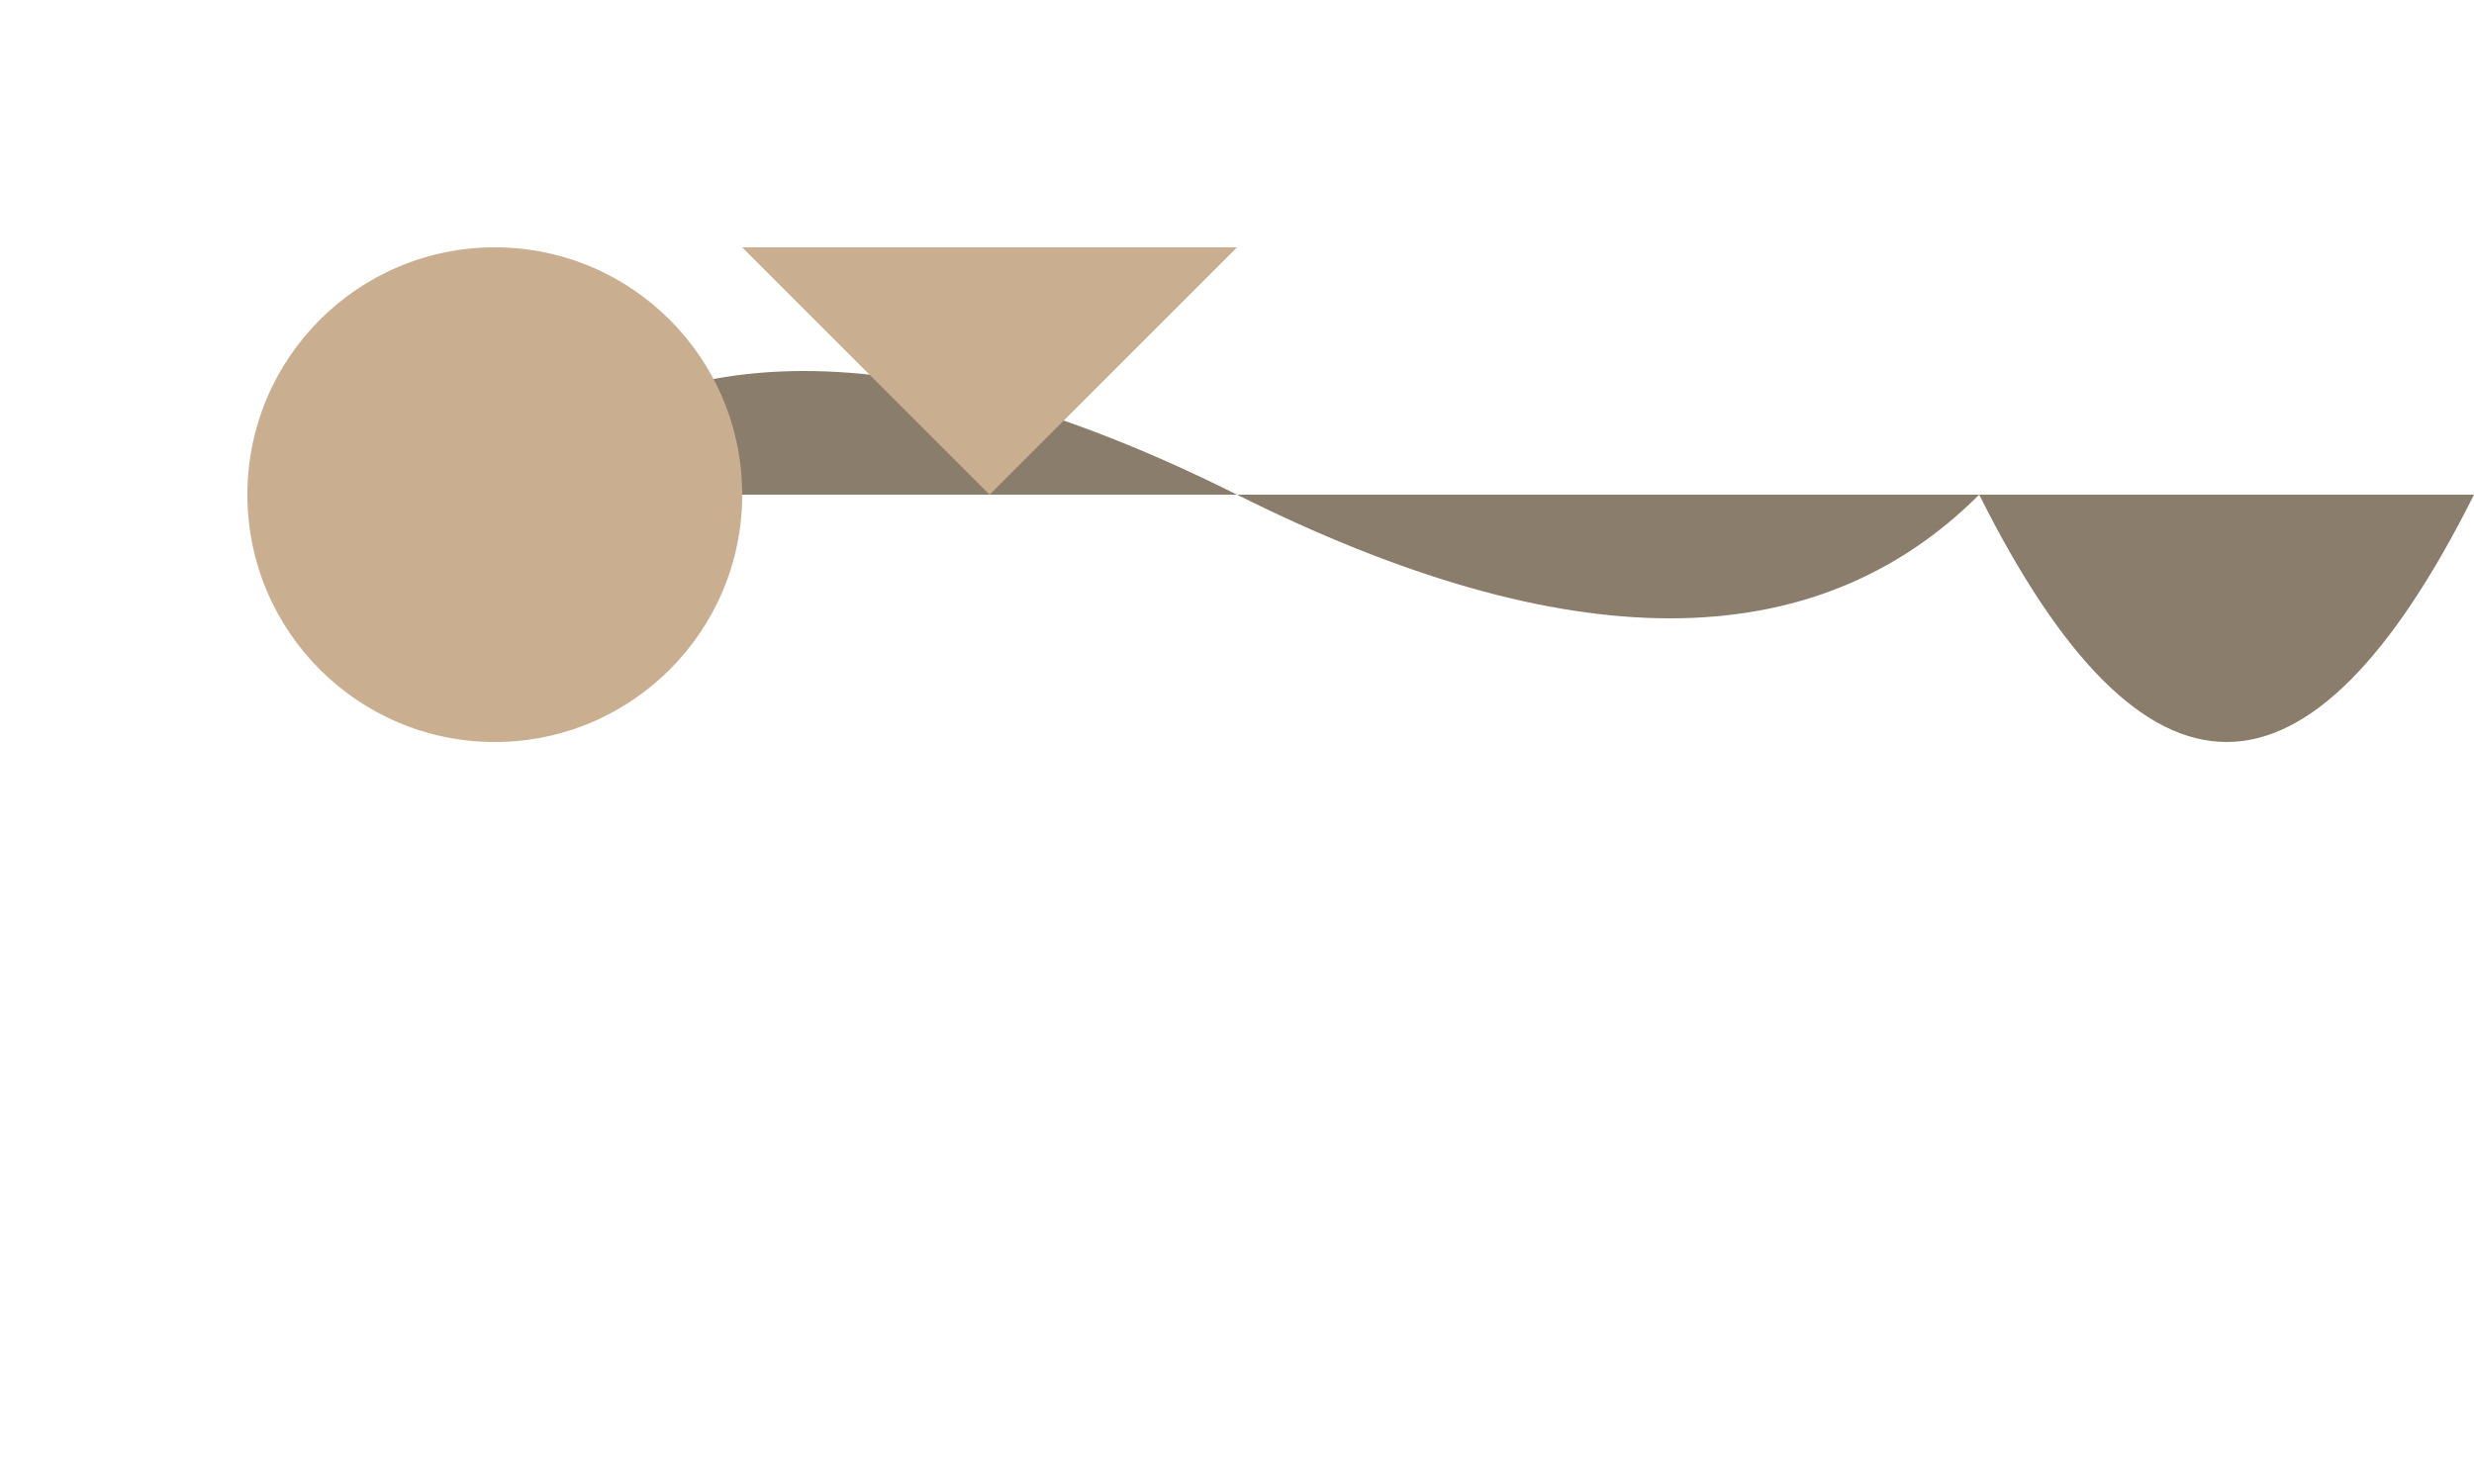 <svg xmlns="http://www.w3.org/2000/svg" viewBox="0 0 50 30">
  <!-- Body -->
  <path fill="#8B7D6B"
        d="M10,10 Q15,5 25,10 Q35,15 40,10"/>

  <!-- Fin -->
  <polygon fill="#C9AF8F" points="15,5 25,5 20,10"/>

  <!-- Tail -->
  <path fill="#8B7D6B"
        d="M40,10 Q45,20 50,10"/>

  <!-- Head -->
  <circle cx="10" cy="10" r="5" fill="#C9AF8F"/>
</svg>